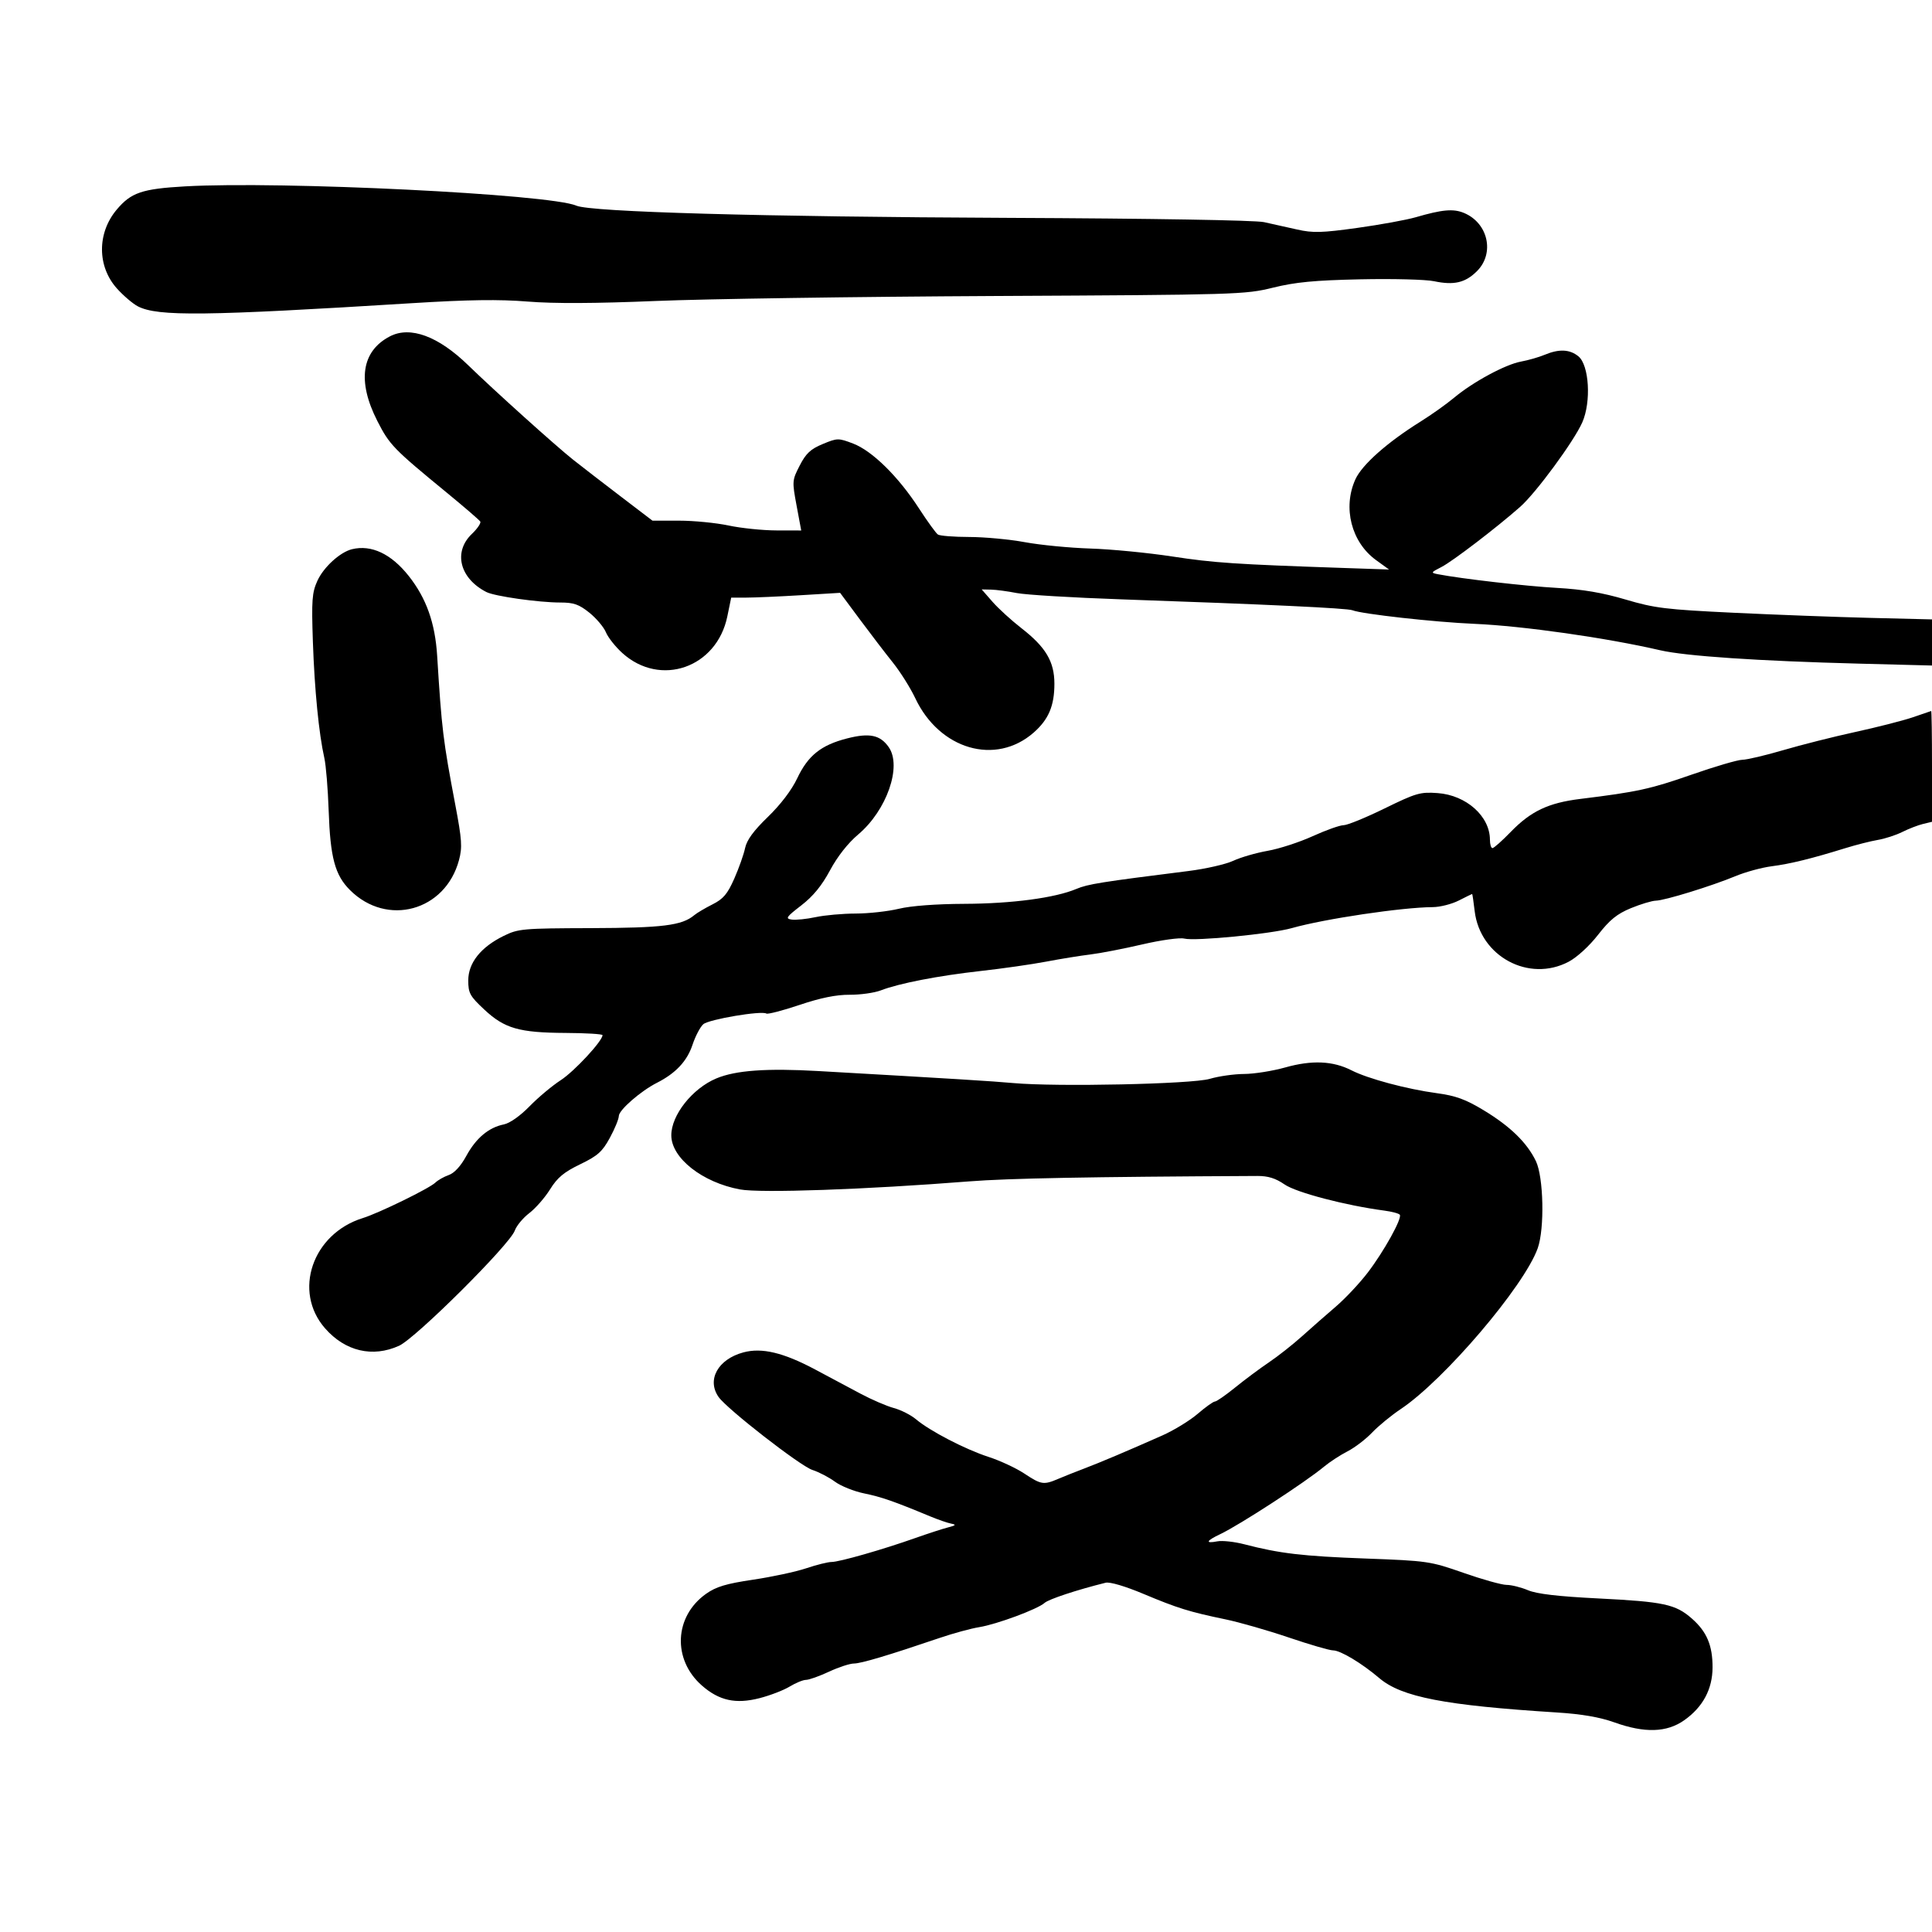 <svg id="svg" version="1.1" width="590" height="590" xmlns="http://www.w3.org/2000/svg"><path d="M56.500 56.916 C 43.379 57.662,40.028 58.802,35.646 64.009 C 29.611 71.181,29.654 81.398,35.748 88.143 C 37.729 90.335,40.590 92.771,42.107 93.555 C 48.161 96.686,62.570 96.518,125.876 92.582 C 143.024 91.516,152.415 91.385,161.122 92.090 C 169.115 92.737,181.893 92.680,200.246 91.914 C 215.236 91.288,261.809 90.604,303.743 90.394 C 377.859 90.023,380.230 89.952,388.743 87.849 C 395.595 86.157,401.401 85.602,415.427 85.298 C 425.286 85.085,435.411 85.345,437.927 85.877 C 444.022 87.167,447.495 86.351,451.049 82.797 C 456.522 77.324,454.447 68.084,447.056 65.023 C 443.820 63.683,440.463 63.983,432.362 66.336 C 429.537 67.157,421.500 68.625,414.503 69.598 C 403.656 71.106,400.950 71.180,396.141 70.095 C 393.038 69.396,388.475 68.379,386.000 67.835 C 383.339 67.250,351.465 66.718,308.000 66.532 C 232.663 66.210,180.433 64.735,176.000 62.804 C 167.913 59.283,85.932 55.243,56.500 56.916 M119.071 102.716 C 110.389 107.232,109.028 116.392,115.232 128.557 C 118.959 135.865,120.086 137.029,136.446 150.459 C 141.778 154.837,146.376 158.799,146.663 159.263 C 146.950 159.727,145.793 161.437,144.092 163.062 C 138.356 168.544,140.375 176.619,148.527 180.794 C 151.065 182.093,164.506 184.000,171.131 184.000 C 175.212 184.000,176.818 184.563,179.981 187.105 C 182.106 188.812,184.382 191.507,185.039 193.094 C 185.696 194.680,187.956 197.534,190.060 199.435 C 201.670 209.924,218.871 203.927,222.107 188.263 L 223.297 182.500 227.898 182.500 C 230.429 182.500,237.912 182.172,244.528 181.770 L 256.555 181.041 262.528 189.088 C 265.812 193.514,270.369 199.468,272.654 202.318 C 274.939 205.168,278.021 210.072,279.505 213.215 C 286.916 228.923,304.071 233.901,315.676 223.711 C 320.225 219.717,322.001 215.521,321.995 208.782 C 321.988 202.040,319.353 197.606,311.922 191.833 C 308.854 189.450,304.870 185.813,303.069 183.750 L 299.793 180.000 302.646 180.060 C 304.216 180.092,307.750 180.564,310.500 181.107 C 313.250 181.650,327.650 182.517,342.500 183.033 C 387.363 184.591,411.419 185.727,413.000 186.360 C 415.887 187.516,438.112 189.992,450.251 190.509 C 465.006 191.138,490.581 194.775,507.000 198.580 C 514.717 200.368,537.089 201.872,567.750 202.664 L 590.000 203.239 590.000 196.197 L 590.000 189.156 571.250 188.694 C 560.938 188.440,542.110 187.734,529.411 187.125 C 508.665 186.131,505.315 185.720,496.411 183.084 C 489.361 180.996,483.324 179.973,475.500 179.537 C 465.948 179.005,446.354 176.755,439.133 175.360 C 436.880 174.925,436.930 174.820,440.186 173.160 C 443.554 171.443,456.944 161.212,464.229 154.788 C 469.054 150.535,480.636 134.790,483.199 129.000 C 485.975 122.731,485.312 111.481,482.009 108.806 C 479.355 106.657,476.107 106.511,471.718 108.343 C 469.948 109.082,466.700 110.016,464.500 110.418 C 459.707 111.296,449.820 116.637,444.020 121.483 C 441.712 123.412,437.115 126.680,433.805 128.745 C 423.657 135.077,415.942 141.916,413.918 146.373 C 409.983 155.039,412.679 165.582,420.228 171.050 L 424.190 173.921 410.345 173.449 C 377.113 172.316,370.763 171.891,358.000 169.942 C 350.575 168.808,339.325 167.716,333.000 167.515 C 326.675 167.314,317.675 166.442,313.000 165.576 C 308.325 164.711,300.675 163.995,296.000 163.986 C 291.325 163.977,287.014 163.639,286.419 163.235 C 285.824 162.831,283.210 159.221,280.610 155.213 C 274.320 145.518,266.359 137.684,260.537 135.461 C 256.027 133.739,255.726 133.743,251.242 135.602 C 247.546 137.134,246.125 138.460,244.225 142.151 C 241.898 146.673,241.876 146.956,243.261 154.390 L 244.679 162.000 237.089 161.983 C 232.915 161.973,226.350 161.298,222.500 160.483 C 218.651 159.667,211.845 159.000,207.376 159.000 L 199.252 159.000 189.376 151.469 C 183.944 147.327,177.475 142.332,175.000 140.369 C 169.693 136.159,150.838 119.181,143.000 111.554 C 133.860 102.660,125.275 99.490,119.071 102.716 M107.500 167.718 C 103.852 168.604,98.808 173.211,96.917 177.384 C 95.285 180.987,95.115 183.307,95.550 196.000 C 96.052 210.617,97.384 224.125,99.051 231.500 C 99.548 233.700,100.141 240.908,100.368 247.518 C 100.862 261.901,102.283 267.216,106.857 271.790 C 118.180 283.113,136.005 278.227,140.169 262.658 C 141.216 258.744,141.063 256.448,139.046 245.813 C 135.296 226.033,134.894 222.729,133.502 200.278 C 132.880 190.243,130.192 182.688,124.832 175.906 C 119.486 169.144,113.423 166.279,107.500 167.718 M584.000 219.096 C 580.975 220.108,573.100 222.113,566.500 223.552 C 559.900 224.991,550.034 227.480,544.575 229.084 C 539.117 230.688,533.492 232.011,532.075 232.025 C 530.659 232.039,523.650 234.095,516.500 236.594 C 504.002 240.962,499.942 241.847,482.627 243.973 C 472.845 245.175,467.511 247.702,461.350 254.053 C 458.711 256.774,456.202 259.000,455.776 259.000 C 455.349 259.000,455.000 257.853,455.000 256.450 C 455.000 249.275,447.779 242.829,439.032 242.196 C 433.712 241.811,432.443 242.178,422.821 246.889 C 417.080 249.700,411.453 252.000,410.316 252.000 C 409.180 252.000,404.931 253.510,400.875 255.355 C 396.819 257.199,390.630 259.212,387.123 259.827 C 383.615 260.442,378.890 261.811,376.623 262.869 C 374.355 263.927,368.225 265.329,363.000 265.986 C 336.163 269.356,332.209 269.987,328.713 271.461 C 322.195 274.209,309.039 275.961,294.500 276.017 C 285.889 276.050,278.190 276.629,274.500 277.520 C 271.200 278.317,265.260 278.976,261.299 278.984 C 257.339 278.993,251.844 279.484,249.088 280.075 C 246.332 280.666,243.047 281.003,241.789 280.825 C 239.754 280.536,240.076 280.056,244.688 276.500 C 248.307 273.709,250.964 270.467,253.479 265.774 C 255.736 261.562,258.951 257.474,262.081 254.834 C 270.795 247.487,275.501 234.015,271.399 228.159 C 268.788 224.431,265.525 223.750,258.677 225.504 C 250.720 227.543,246.748 230.726,243.442 237.714 C 241.759 241.272,238.369 245.727,234.498 249.471 C 230.119 253.705,228.046 256.542,227.534 259.000 C 227.132 260.925,225.649 265.116,224.237 268.314 C 222.158 273.021,220.891 274.519,217.585 276.181 C 215.338 277.309,212.825 278.799,212.000 279.490 C 208.248 282.635,202.408 283.365,180.500 283.433 C 159.586 283.497,158.268 283.614,153.794 285.818 C 146.810 289.258,143.000 294.052,143.000 299.398 C 143.000 303.288,143.495 304.189,147.882 308.293 C 154.080 314.090,158.520 315.366,172.750 315.441 C 178.937 315.473,184.000 315.779,184.000 316.119 C 184.000 317.896,175.368 327.200,171.246 329.867 C 168.636 331.556,164.344 335.149,161.709 337.852 C 158.865 340.770,155.683 343.013,153.875 343.375 C 149.250 344.300,145.367 347.555,142.411 352.986 C 140.719 356.095,138.756 358.238,137.059 358.830 C 135.585 359.343,133.731 360.392,132.940 361.159 C 131.121 362.922,115.705 370.457,110.829 371.967 C 95.402 376.742,89.363 394.371,99.284 405.670 C 105.432 412.673,113.792 414.638,121.860 410.978 C 126.973 408.657,155.694 380.079,157.203 375.810 C 157.726 374.331,159.720 371.926,161.634 370.466 C 163.548 369.006,166.403 365.740,167.979 363.209 C 170.220 359.608,172.222 357.941,177.172 355.553 C 182.514 352.976,183.925 351.721,186.227 347.500 C 187.726 344.750,188.964 341.743,188.977 340.817 C 189.002 338.980,195.647 333.189,200.630 330.661 C 206.355 327.756,209.820 324.057,211.471 319.088 C 212.357 316.419,213.852 313.574,214.791 312.766 C 216.512 311.286,232.520 308.585,234.031 309.519 C 234.478 309.795,239.041 308.610,244.172 306.884 C 250.594 304.725,255.356 303.759,259.458 303.783 C 262.735 303.802,267.010 303.204,268.958 302.454 C 274.579 300.290,286.507 297.974,299.500 296.523 C 306.100 295.787,315.100 294.499,319.500 293.661 C 323.900 292.823,329.975 291.840,333.000 291.476 C 336.025 291.111,343.149 289.731,348.832 288.408 C 354.541 287.079,360.281 286.283,361.659 286.629 C 365.006 287.469,388.238 285.204,394.500 283.427 C 404.442 280.606,428.201 277.069,437.539 277.021 C 439.760 277.009,443.342 276.100,445.500 275.000 C 447.658 273.900,449.490 273.000,449.572 273.000 C 449.654 273.000,449.999 275.348,450.339 278.217 C 451.981 292.081,466.898 300.118,479.056 293.689 C 481.586 292.351,485.359 288.893,488.016 285.479 C 491.588 280.889,493.814 279.083,498.053 277.337 C 501.049 276.103,504.485 275.072,505.688 275.047 C 508.418 274.988,522.658 270.598,530.030 267.541 C 533.071 266.280,538.021 264.931,541.030 264.544 C 546.698 263.815,553.199 262.218,563.500 259.025 C 566.800 258.002,571.279 256.865,573.453 256.499 C 575.628 256.133,579.003 255.034,580.953 254.058 C 582.904 253.082,585.737 251.986,587.250 251.623 L 590.000 250.962 590.000 233.981 C 590.000 224.641,589.888 217.058,589.750 217.128 C 589.612 217.199,587.025 218.084,584.000 219.096 M392.500 325.978 C 388.650 327.061,382.994 327.959,379.932 327.974 C 376.869 327.988,372.141 328.660,369.426 329.466 C 364.046 331.064,322.731 331.950,309.500 330.752 C 303.042 330.167,291.221 329.438,250.000 327.086 C 234.087 326.177,224.668 326.855,218.752 329.334 C 211.429 332.403,204.995 340.534,205.004 346.710 C 205.013 353.640,214.471 361.093,225.968 363.231 C 232.234 364.396,264.465 363.266,296.000 360.774 C 307.856 359.837,332.647 359.371,384.000 359.120 C 387.246 359.104,389.557 359.827,392.294 361.716 C 395.879 364.189,410.932 368.132,422.773 369.700 C 425.123 370.011,427.244 370.587,427.487 370.979 C 428.194 372.122,422.626 382.156,417.718 388.586 C 415.235 391.839,410.840 396.525,407.951 399.000 C 405.062 401.475,400.404 405.564,397.599 408.086 C 394.795 410.609,390.250 414.189,387.500 416.043 C 384.750 417.897,380.120 421.346,377.211 423.707 C 374.302 426.068,371.517 428.000,371.022 428.000 C 370.527 428.000,368.160 429.688,365.762 431.750 C 363.364 433.813,358.499 436.790,354.951 438.366 C 344.517 443.002,335.815 446.685,331.000 448.503 C 328.525 449.437,325.022 450.831,323.216 451.601 C 318.691 453.529,317.974 453.418,312.791 449.985 C 310.288 448.327,305.373 446.042,301.870 444.907 C 294.771 442.607,284.001 437.020,279.715 433.413 C 278.172 432.115,275.128 430.573,272.952 429.987 C 270.775 429.401,266.183 427.420,262.747 425.585 C 259.311 423.750,253.125 420.451,249.000 418.254 C 239.224 413.046,232.656 411.477,227.005 412.999 C 219.256 415.085,215.767 421.367,219.443 426.615 C 222.028 430.306,244.403 447.707,248.089 448.894 C 250.062 449.529,253.161 451.144,254.975 452.482 C 256.789 453.820,260.799 455.430,263.887 456.060 C 269.138 457.131,272.879 458.431,284.000 463.050 C 286.475 464.077,289.400 465.090,290.500 465.299 C 292.097 465.603,291.896 465.835,289.500 466.449 C 287.850 466.872,283.350 468.334,279.500 469.696 C 269.550 473.219,256.323 477.000,253.953 477.000 C 252.844 477.000,249.364 477.865,246.218 478.923 C 243.073 479.981,235.777 481.548,230.004 482.407 C 221.717 483.638,218.687 484.549,215.607 486.733 C 205.888 493.627,205.292 506.781,214.338 514.724 C 219.603 519.347,224.660 520.459,231.936 518.595 C 235.161 517.769,239.307 516.174,241.149 515.050 C 242.992 513.927,245.243 513.006,246.151 513.004 C 247.059 513.002,250.209 511.879,253.151 510.510 C 256.093 509.140,259.525 508.015,260.777 508.010 C 262.977 508.000,271.349 505.501,287.000 500.182 C 291.125 498.780,296.525 497.308,299.000 496.912 C 304.360 496.053,316.882 491.412,319.000 489.499 C 320.258 488.363,328.928 485.499,337.650 483.338 C 338.926 483.022,343.602 484.400,349.150 486.728 C 359.647 491.131,363.143 492.217,374.244 494.524 C 378.503 495.409,387.201 497.904,393.573 500.067 C 399.946 502.230,406.033 504.000,407.100 504.000 C 409.341 504.000,415.848 507.904,421.209 512.466 C 428.016 518.257,441.177 520.802,475.500 522.965 C 483.037 523.440,488.547 524.392,493.000 525.987 C 502.249 529.300,508.978 529.098,514.316 525.346 C 520.016 521.339,522.963 515.856,522.984 509.218 C 523.005 502.483,521.230 498.287,516.666 494.279 C 511.675 489.898,508.152 489.142,488.000 488.132 C 475.771 487.519,469.334 486.765,466.628 485.628 C 464.498 484.732,461.558 484.000,460.094 484.000 C 458.631 484.000,452.723 482.351,446.967 480.336 C 436.766 476.766,436.005 476.654,417.000 475.947 C 397.781 475.232,390.830 474.415,380.000 471.599 C 376.975 470.812,373.262 470.408,371.750 470.701 C 367.951 471.436,368.311 470.555,372.650 468.496 C 378.566 465.689,398.587 452.671,404.351 447.885 C 406.083 446.446,409.300 444.348,411.500 443.222 C 413.700 442.096,417.075 439.521,419.000 437.499 C 420.925 435.476,424.872 432.237,427.771 430.300 C 441.071 421.413,465.454 392.786,469.590 381.204 C 471.727 375.218,471.396 359.449,469.030 354.566 C 466.290 348.908,461.182 343.943,453.040 339.024 C 447.559 335.712,444.551 334.618,438.796 333.841 C 429.615 332.602,417.756 329.427,412.725 326.860 C 407.059 323.969,400.636 323.689,392.500 325.978 " stroke="none" fill="black" fill-rule="evenodd"/></svg>